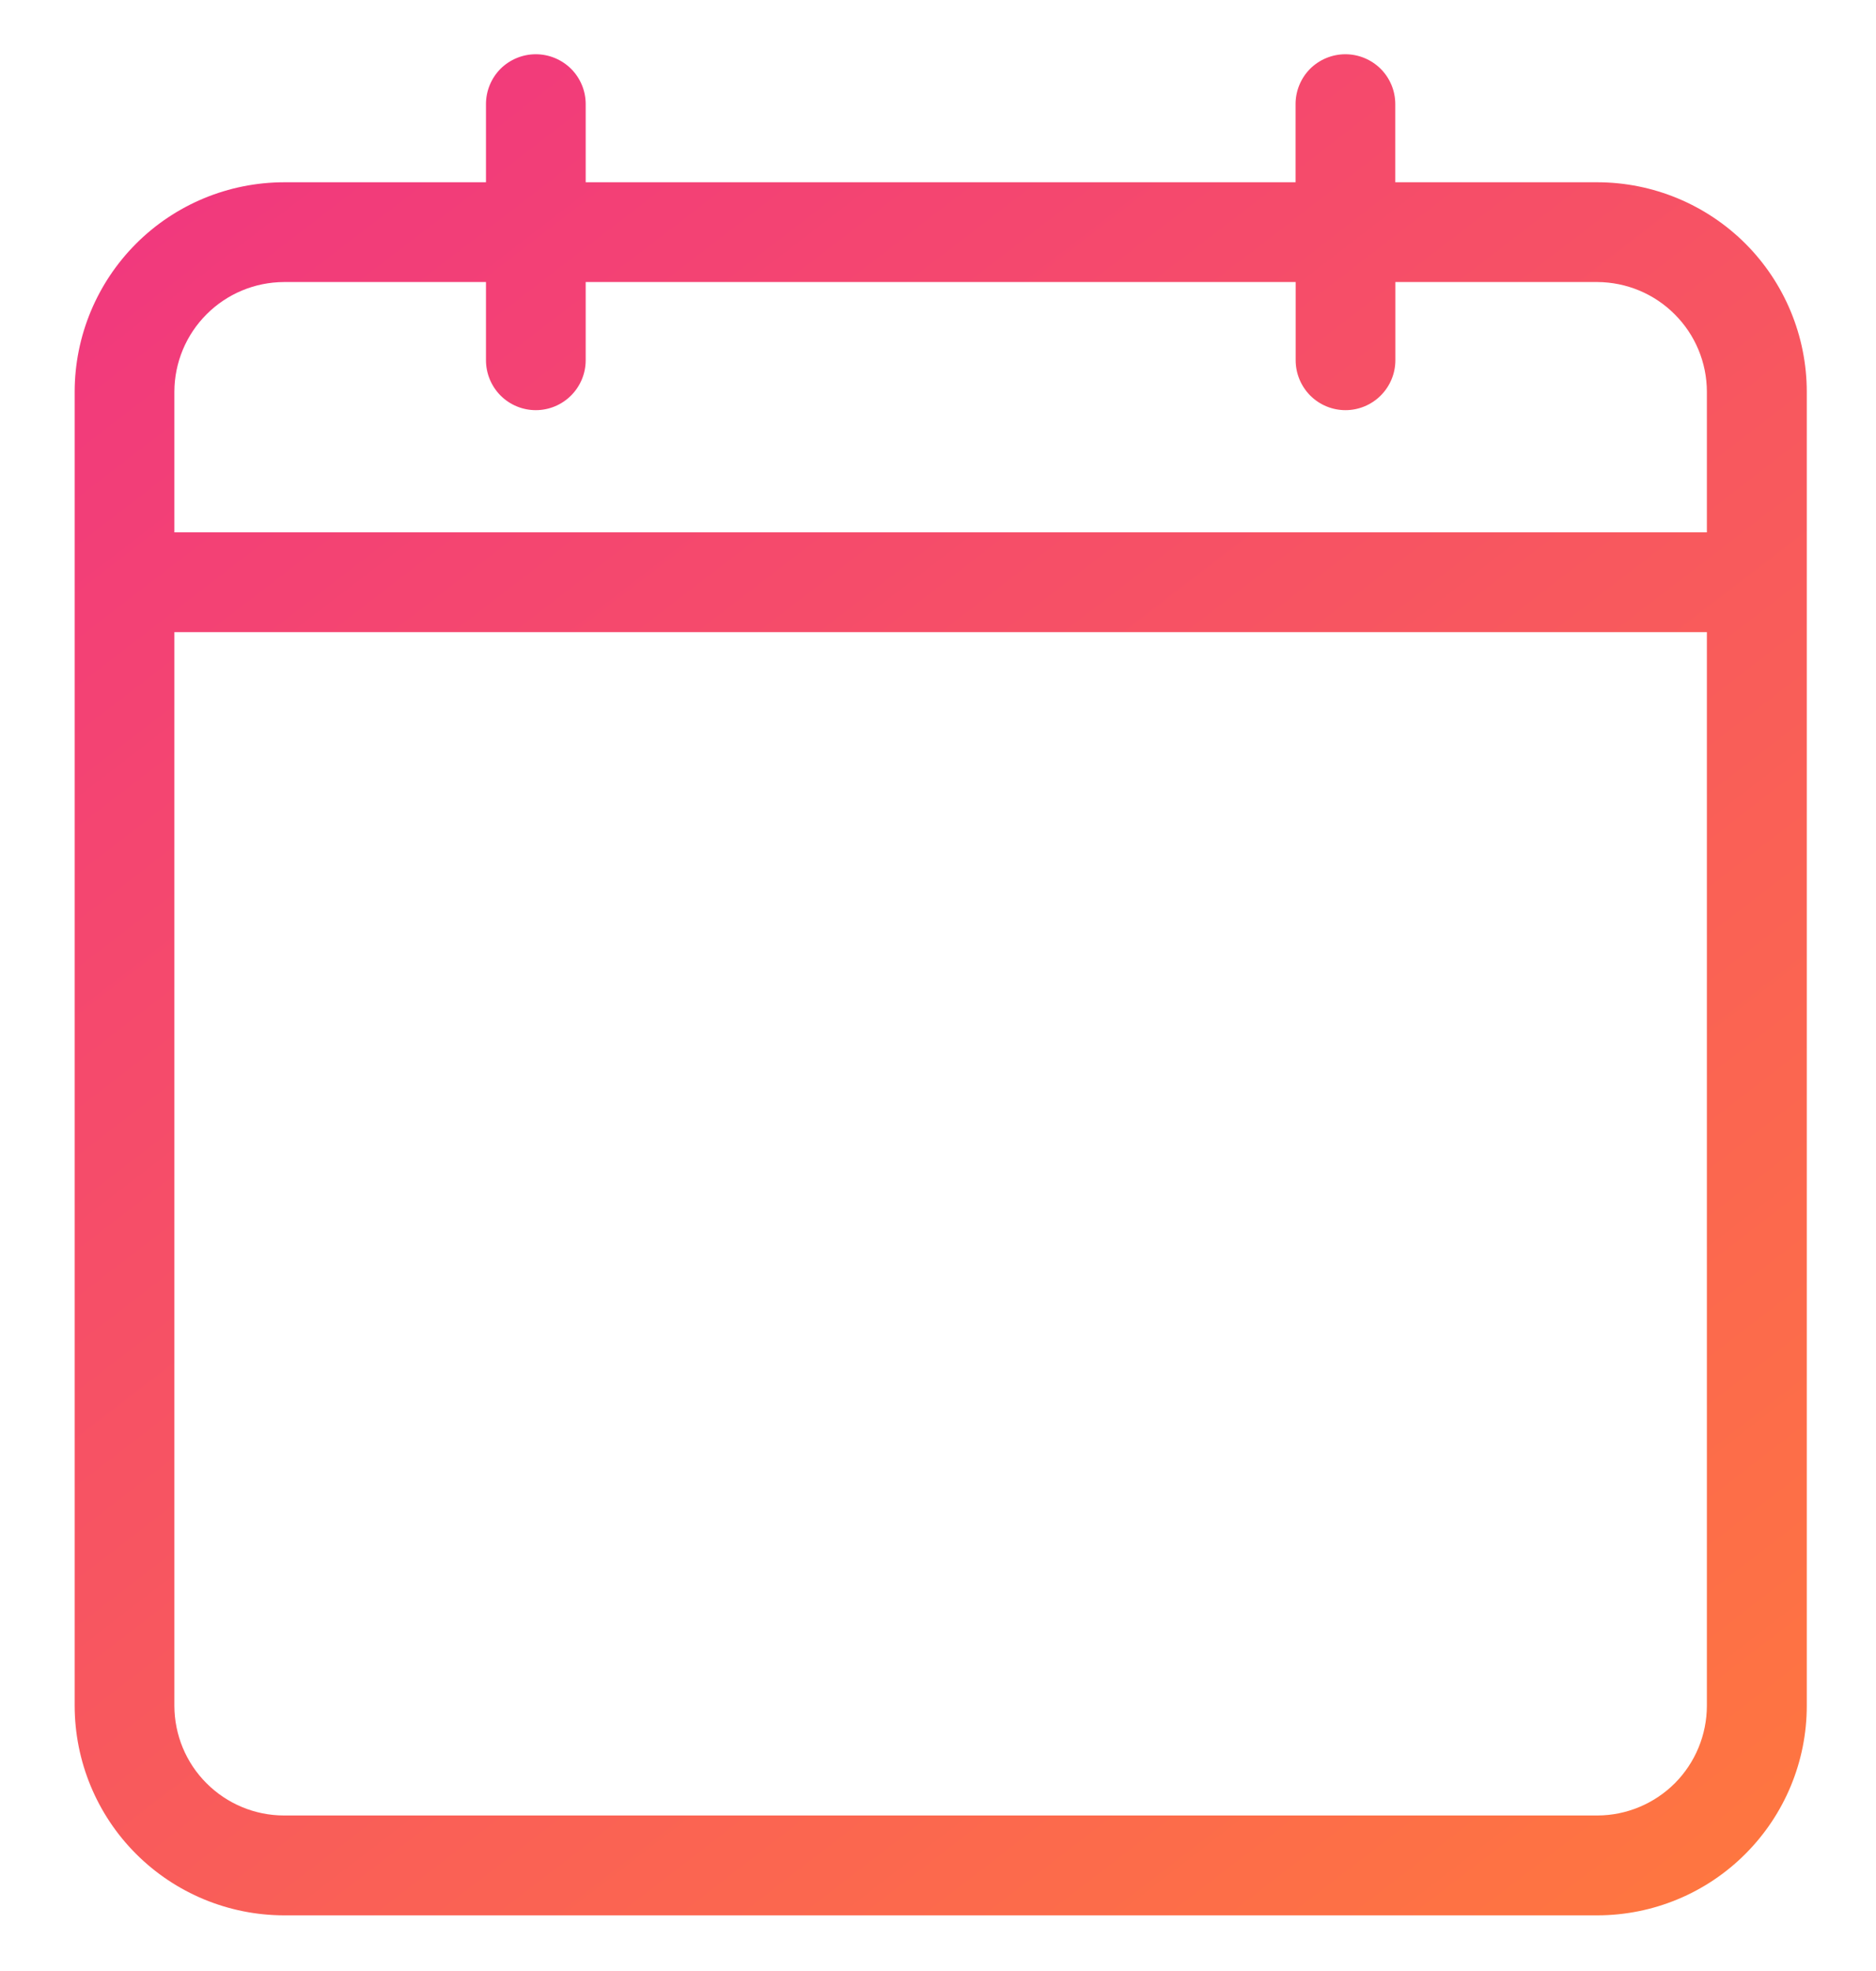 <svg width="20" height="21" viewBox="0 0 20 21" fill="none" xmlns="http://www.w3.org/2000/svg">
<path d="M17.031 1.942H14.875V1.109C14.875 0.968 14.819 0.833 14.719 0.733C14.619 0.634 14.484 0.578 14.343 0.578C14.202 0.578 14.067 0.634 13.967 0.733C13.868 0.833 13.812 0.968 13.812 1.109V1.942H6.244V1.109C6.244 0.968 6.188 0.833 6.088 0.733C5.988 0.634 5.853 0.578 5.712 0.578C5.571 0.578 5.436 0.634 5.336 0.733C5.237 0.833 5.181 0.968 5.181 1.109V1.942H3.028C2.436 1.943 1.869 2.178 1.451 2.596C1.033 3.014 0.797 3.581 0.796 4.172V18.175C0.797 18.767 1.032 19.334 1.45 19.752C1.869 20.171 2.436 20.406 3.028 20.407H17.031C17.623 20.406 18.19 20.171 18.608 19.752C19.026 19.334 19.262 18.767 19.262 18.175V4.172C19.261 3.581 19.026 3.014 18.608 2.596C18.189 2.178 17.622 1.943 17.031 1.942V1.942ZM3.028 3.005H5.181V3.838C5.181 3.979 5.237 4.114 5.336 4.214C5.436 4.314 5.571 4.37 5.712 4.37C5.853 4.37 5.988 4.314 6.088 4.214C6.188 4.114 6.244 3.979 6.244 3.838V3.005H13.813V3.838C13.813 3.979 13.869 4.114 13.968 4.214C14.068 4.314 14.203 4.37 14.344 4.37C14.485 4.37 14.62 4.314 14.72 4.214C14.82 4.114 14.876 3.979 14.876 3.838V3.005H17.031C17.34 3.007 17.636 3.13 17.854 3.349C18.073 3.567 18.196 3.863 18.197 4.172V5.672H1.859V4.172C1.86 3.863 1.984 3.566 2.203 3.348C2.422 3.129 2.718 3.006 3.028 3.005V3.005ZM17.031 19.343H3.028C2.718 19.343 2.421 19.219 2.202 19C1.983 18.782 1.86 18.485 1.859 18.175V6.735H18.197V18.175C18.196 18.485 18.073 18.781 17.855 19C17.636 19.218 17.34 19.342 17.031 19.343V19.343Z" fill="url(#paint0_linear_64_1397)"/>
<defs>
<linearGradient id="paint0_linear_64_1397" x1="0.796" y1="0.578" x2="17.242" y2="21.96" gradientUnits="userSpaceOnUse">
<stop stop-color="#E9277C"/>
<stop offset="0" stop-color="#F03482"/>
<stop offset="1" stop-color="#FF783E"/>
</linearGradient>
</defs>
</svg>
